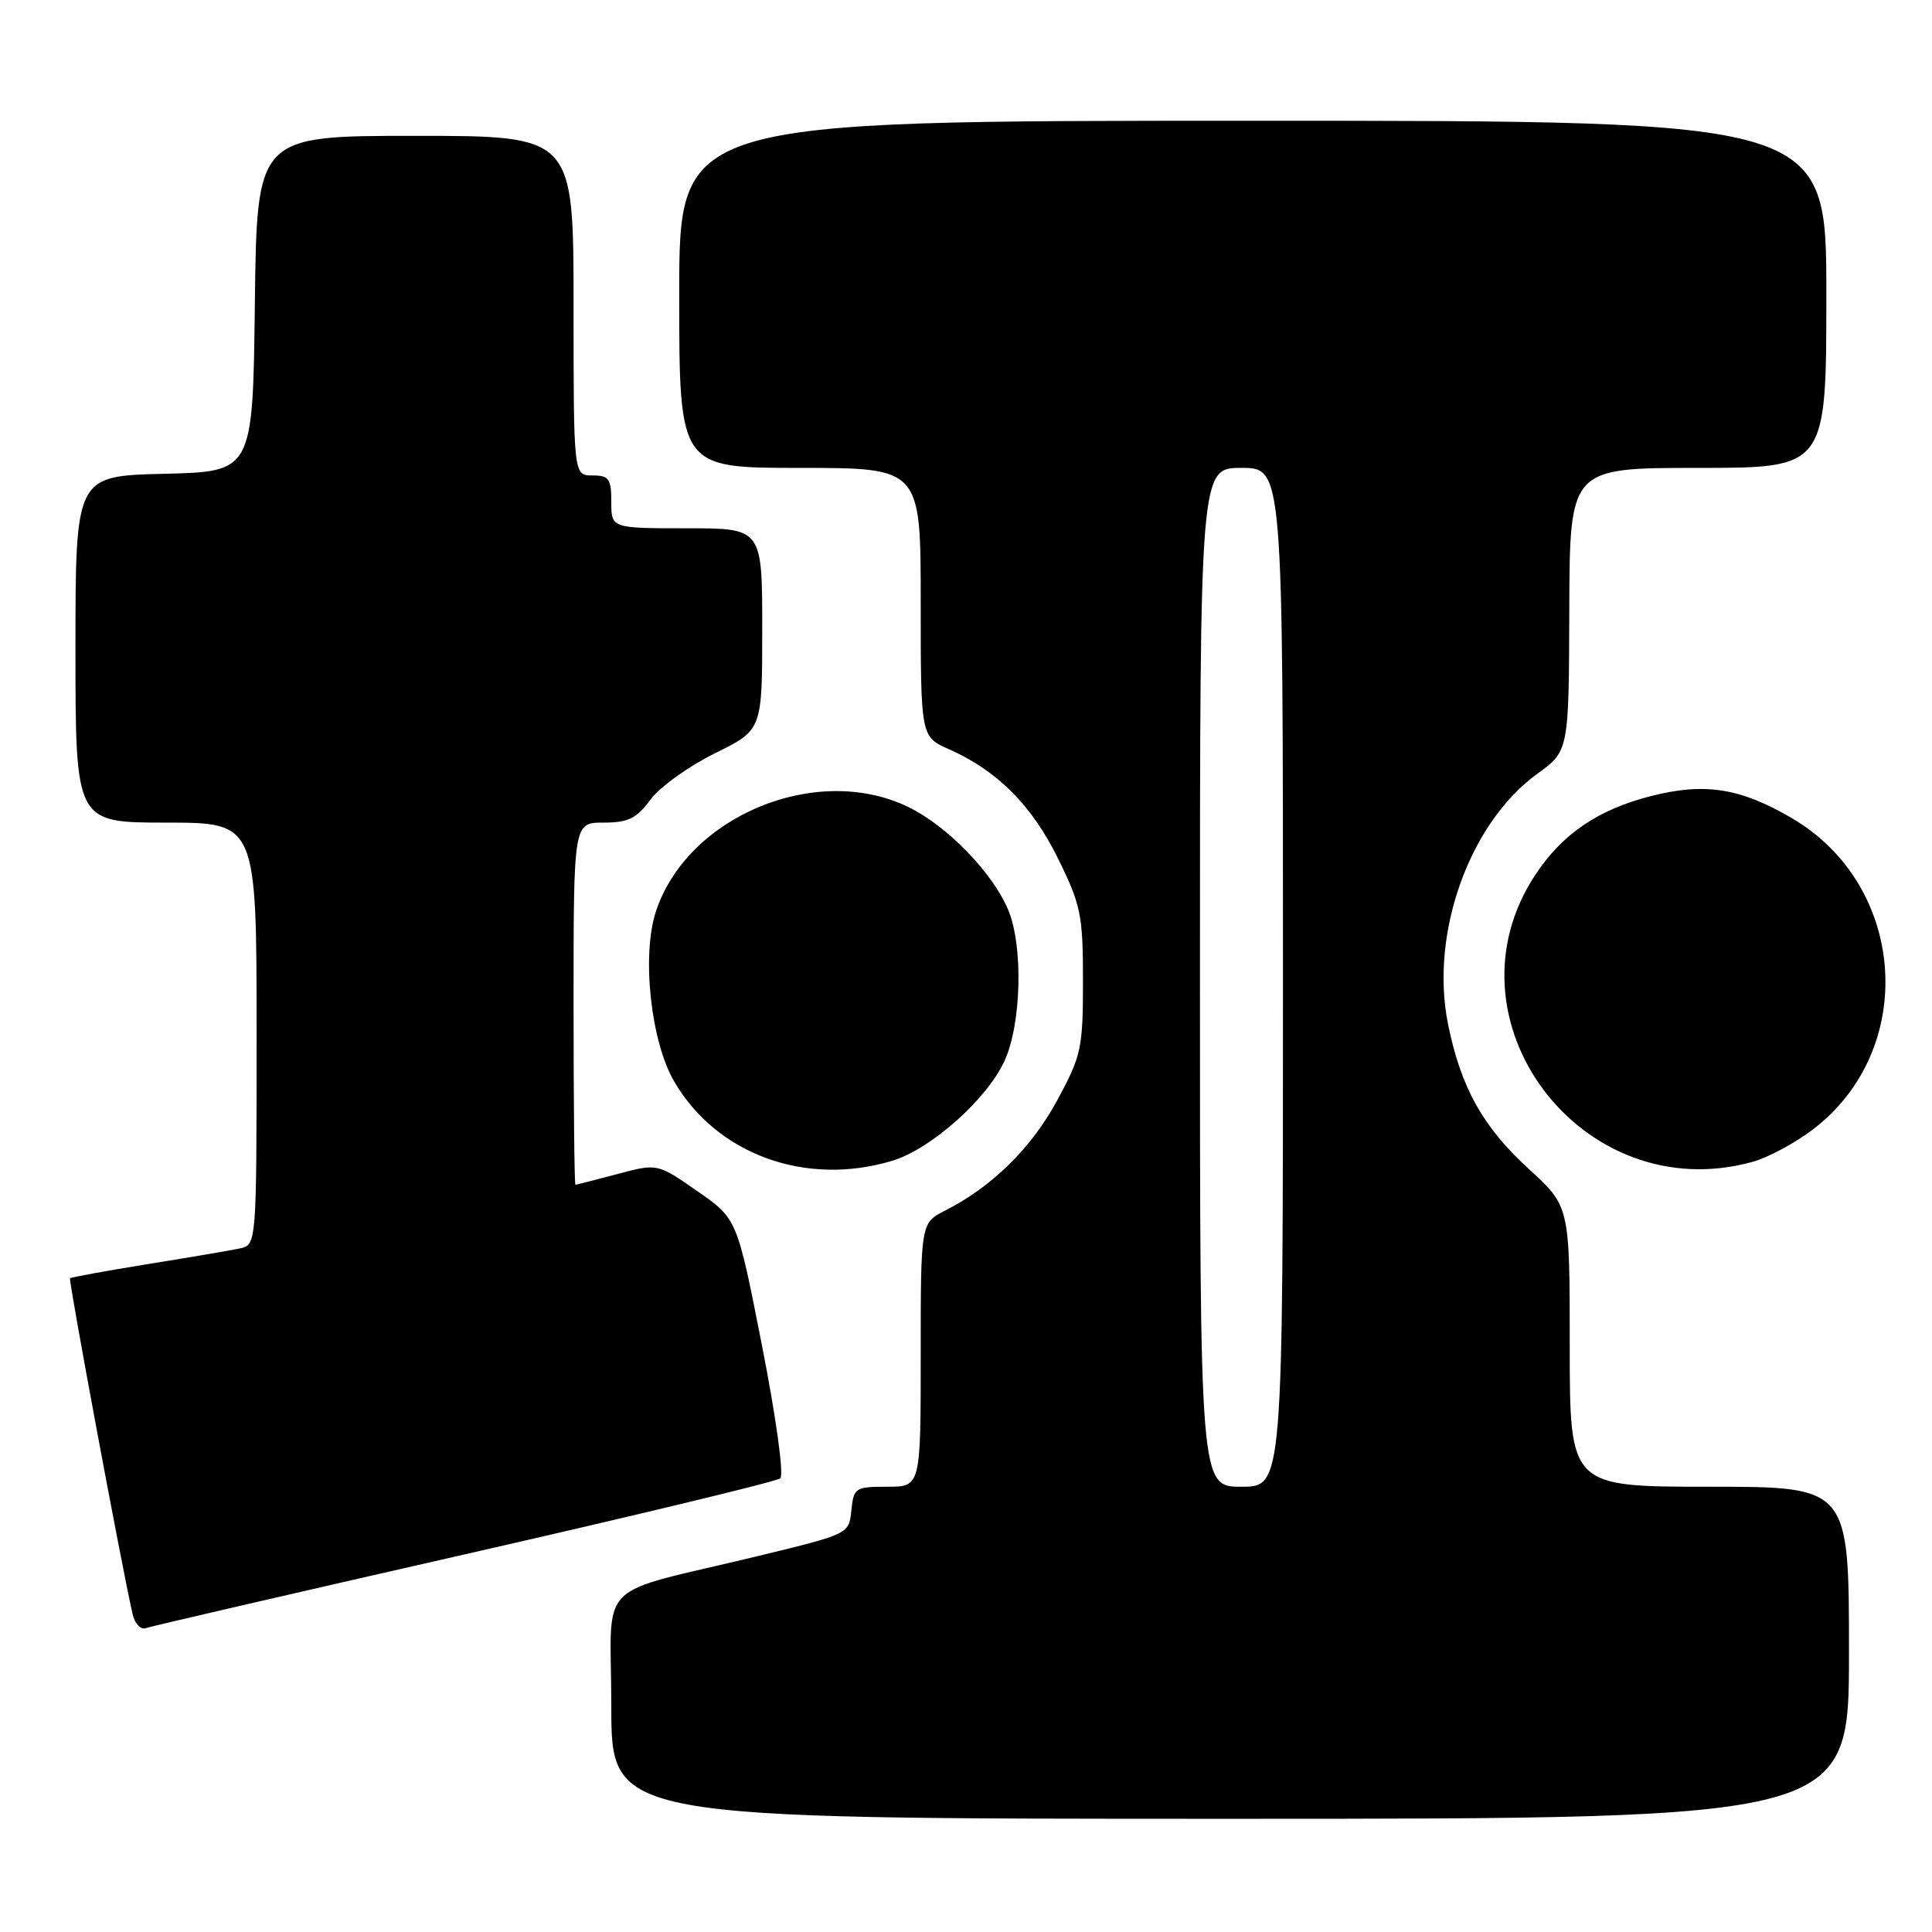 <?xml version="1.0" encoding="UTF-8" standalone="no"?>
<!DOCTYPE svg PUBLIC "-//W3C//DTD SVG 1.1//EN" "http://www.w3.org/Graphics/SVG/1.1/DTD/svg11.dtd" >
<svg xmlns="http://www.w3.org/2000/svg" xmlns:xlink="http://www.w3.org/1999/xlink" version="1.1" viewBox="0 0 256 256">
 <g >
 <path fill="currentColor"
d=" M 245.00 219.00 C 245.00 197.00 245.00 197.00 226.50 197.00 C 208.00 197.00 208.00 197.00 208.00 178.43 C 208.00 159.85 208.00 159.85 202.57 154.89 C 196.47 149.31 193.55 144.07 191.86 135.64 C 189.46 123.71 194.70 109.05 203.69 102.54 C 207.88 99.50 207.88 99.50 207.94 80.75 C 208.00 62.00 208.00 62.00 225.00 62.00 C 242.00 62.00 242.00 62.00 242.00 39.00 C 242.00 16.00 242.00 16.00 166.00 16.00 C 90.00 16.00 90.00 16.00 90.00 39.00 C 90.00 62.00 90.00 62.00 106.00 62.00 C 122.00 62.00 122.00 62.00 122.00 79.81 C 122.00 97.62 122.00 97.62 125.75 99.28 C 132.14 102.11 136.74 106.72 140.20 113.77 C 143.23 119.92 143.50 121.25 143.50 129.98 C 143.50 138.93 143.29 139.88 140.07 145.83 C 136.65 152.14 131.44 157.26 125.25 160.40 C 122.00 162.05 122.00 162.05 122.00 179.53 C 122.00 197.00 122.00 197.00 117.56 197.00 C 113.33 197.00 113.11 197.14 112.81 200.13 C 112.50 203.26 112.49 203.26 100.50 206.17 C 78.40 211.52 81.00 208.87 81.00 226.04 C 81.00 241.00 81.00 241.00 163.00 241.00 C 245.00 241.00 245.00 241.00 245.00 219.00 Z  M 61.50 205.98 C 84.05 200.85 102.90 196.31 103.39 195.89 C 103.89 195.45 102.85 187.88 100.97 178.31 C 97.67 161.49 97.67 161.49 92.38 157.82 C 87.10 154.15 87.10 154.15 81.80 155.57 C 78.88 156.34 76.39 156.98 76.25 156.99 C 76.11 156.99 76.00 146.20 76.00 133.00 C 76.00 109.00 76.00 109.00 79.97 109.00 C 83.24 109.00 84.34 108.46 86.19 105.95 C 87.43 104.28 91.27 101.52 94.72 99.82 C 101.00 96.73 101.00 96.73 101.00 83.36 C 101.00 70.00 101.00 70.00 91.00 70.00 C 81.00 70.00 81.00 70.00 81.00 66.50 C 81.00 63.43 80.69 63.00 78.50 63.00 C 76.00 63.00 76.00 63.00 76.00 40.50 C 76.00 18.00 76.00 18.00 55.02 18.00 C 34.04 18.00 34.04 18.00 33.77 40.25 C 33.50 62.50 33.50 62.50 21.75 62.78 C 10.00 63.06 10.00 63.06 10.00 86.03 C 10.00 109.00 10.00 109.00 22.00 109.00 C 34.00 109.00 34.00 109.00 34.00 136.98 C 34.00 164.96 34.00 164.96 31.75 165.43 C 30.51 165.69 25.01 166.63 19.52 167.51 C 14.04 168.40 9.43 169.24 9.28 169.38 C 9.06 169.61 16.01 206.97 17.56 213.84 C 17.85 215.13 18.63 215.98 19.29 215.74 C 19.96 215.50 38.95 211.11 61.50 205.98 Z  M 118.19 153.82 C 123.33 152.29 130.81 145.63 133.12 140.54 C 135.35 135.63 135.59 125.36 133.60 120.58 C 131.53 115.63 125.50 109.42 120.33 106.92 C 108.18 101.04 91.08 108.13 86.91 120.78 C 85.00 126.57 86.23 138.02 89.35 143.33 C 95.00 152.98 106.75 157.25 118.19 153.82 Z  M 232.22 153.95 C 234.27 153.39 237.87 151.45 240.22 149.66 C 254.15 139.05 252.69 117.35 237.43 108.41 C 230.59 104.40 225.86 103.66 218.70 105.50 C 211.75 107.28 207.01 110.51 203.45 115.90 C 190.70 135.16 209.66 160.22 232.22 153.95 Z  M 159.00 129.50 C 159.00 62.00 159.00 62.00 164.50 62.00 C 170.00 62.00 170.00 62.00 170.00 129.50 C 170.00 197.00 170.00 197.00 164.50 197.00 C 159.00 197.00 159.00 197.00 159.00 129.50 Z "/>
</g>
</svg>